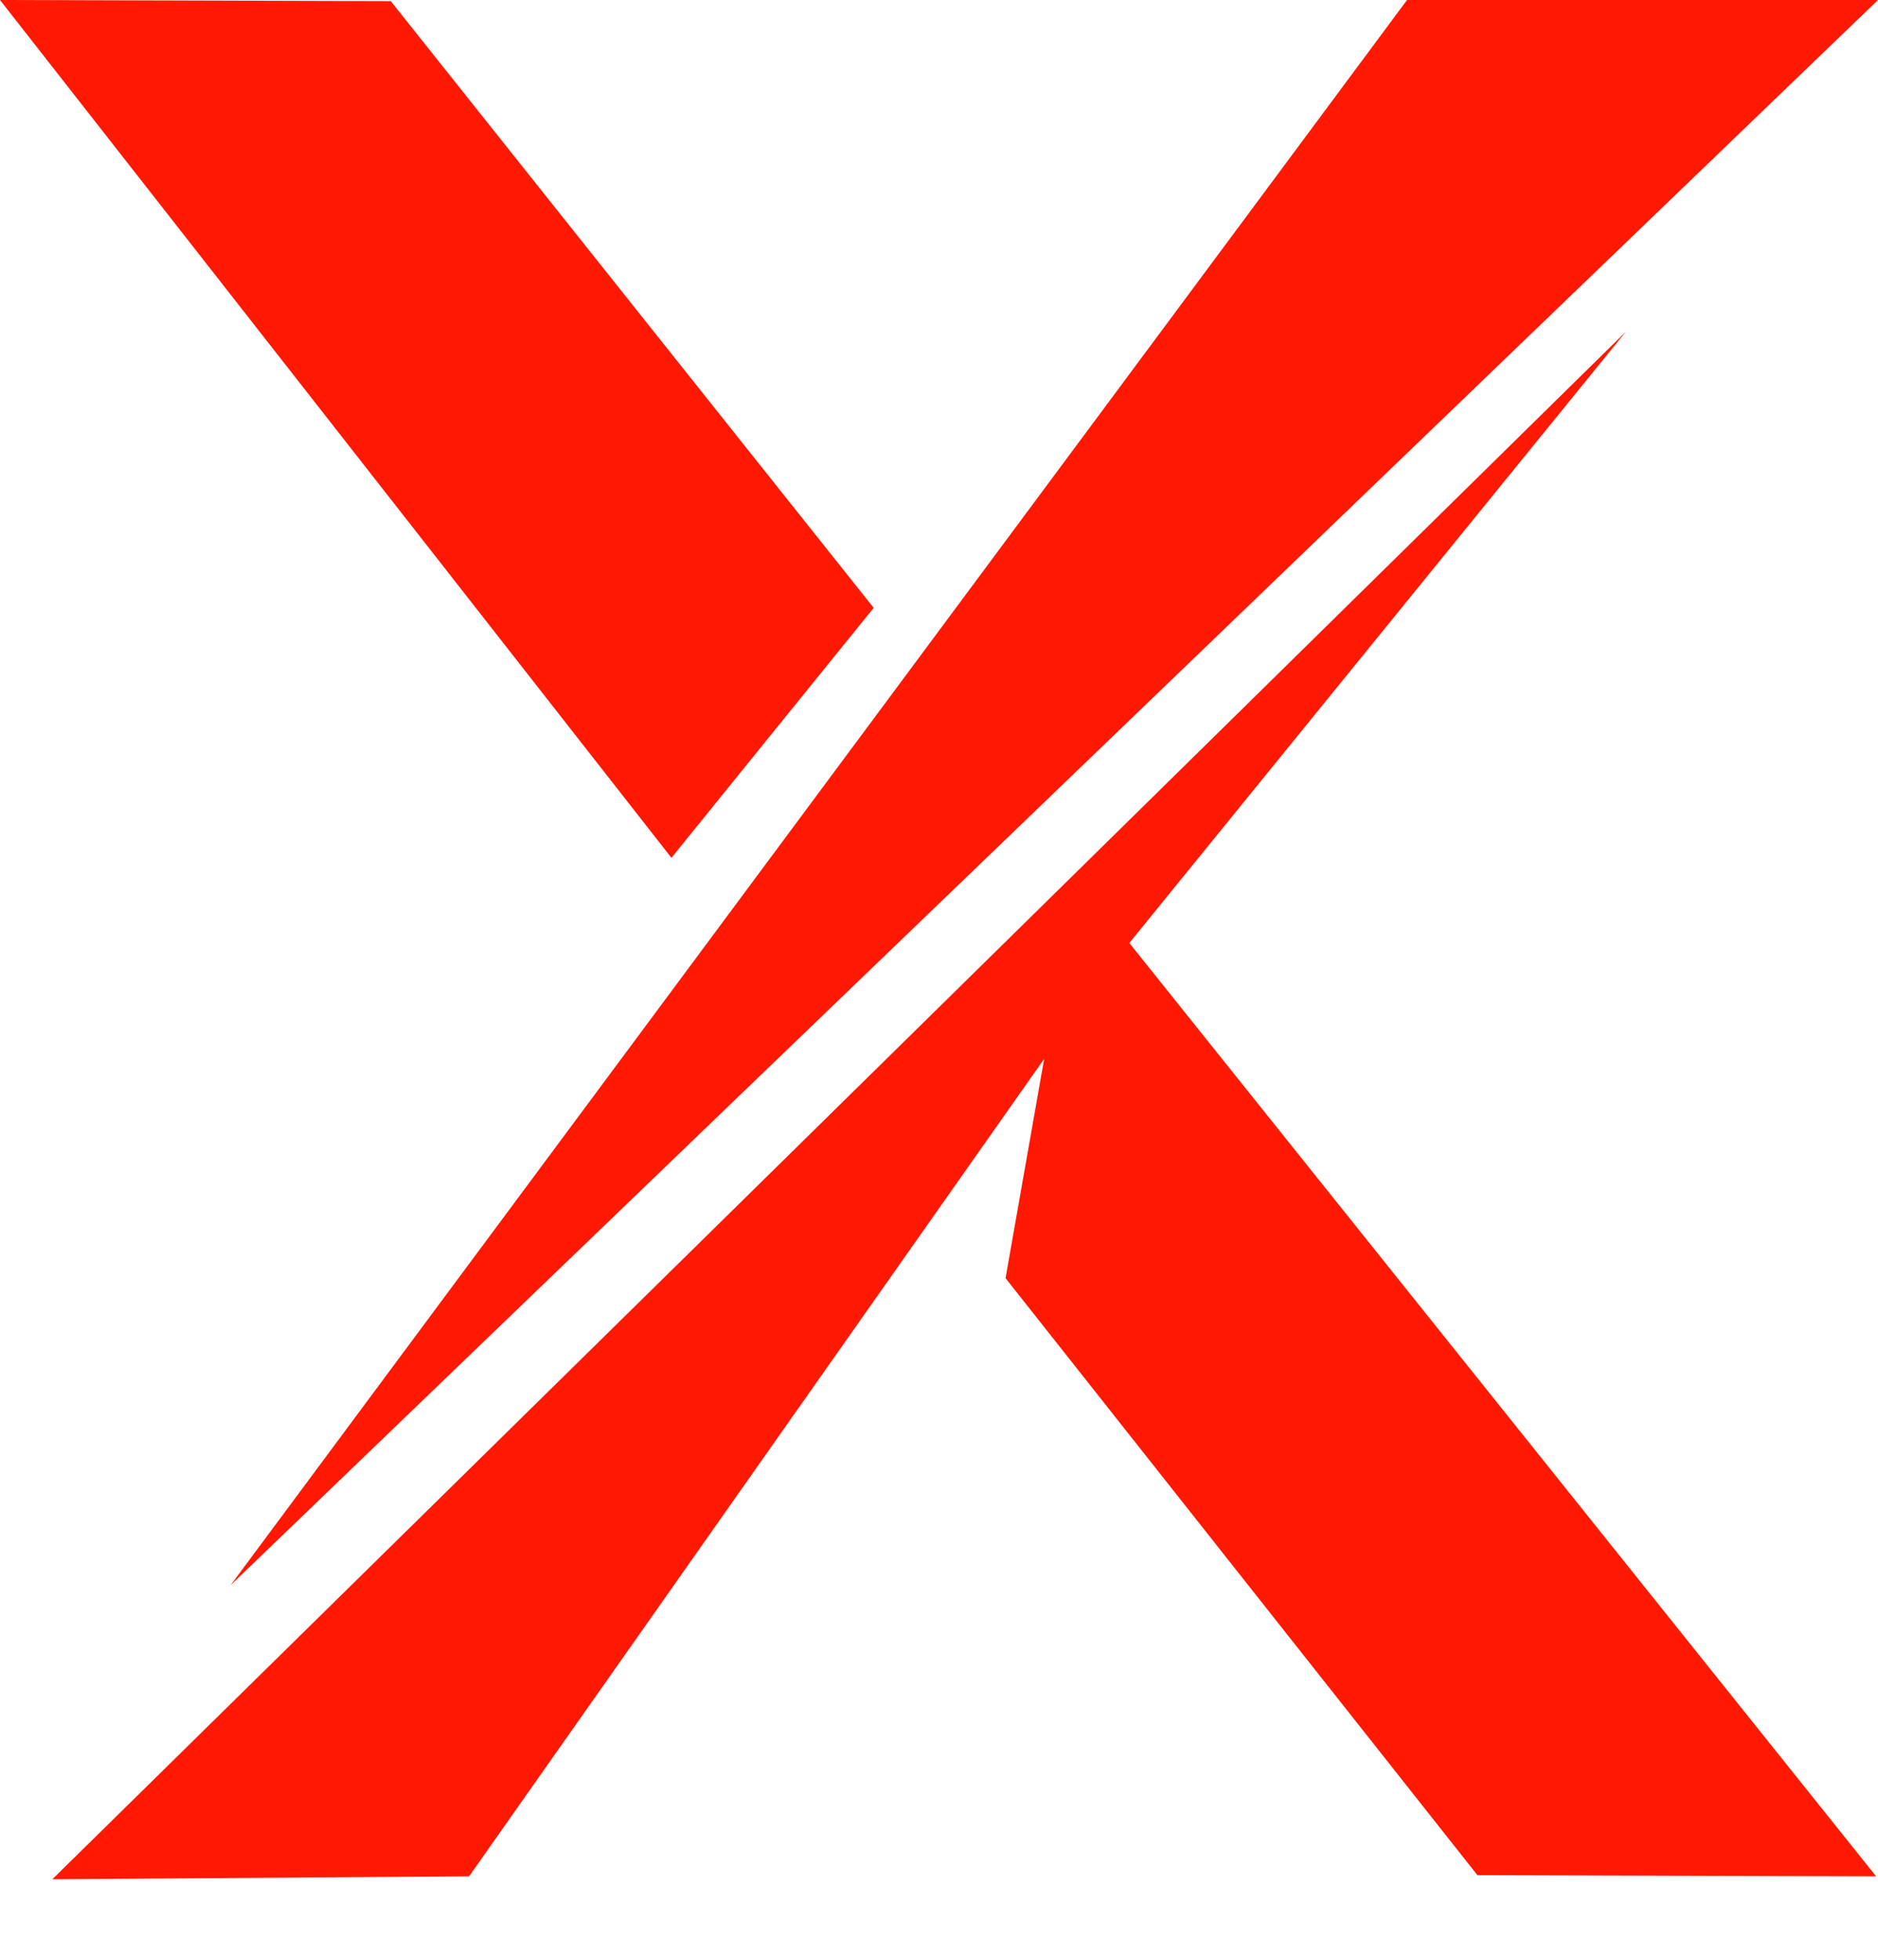 <svg width="23" height="24" viewBox="0 0 23 24" fill="none" xmlns="http://www.w3.org/2000/svg">
<path d="M10.7 7.444L4.786 0.014L0 0L8.223 10.505L10.7 7.444Z" fill="#FF1802"/>
<path d="M17.232 0H23L2.824 19.413L17.232 0Z" fill="#FF1802"/>
<path d="M18.094 22.964L22.977 22.978L13.831 11.548L19.912 4.062L0.641 23.014L5.745 22.978L12.788 12.967L12.315 15.653L18.094 22.964Z" fill="#FF1802"/>
</svg>
